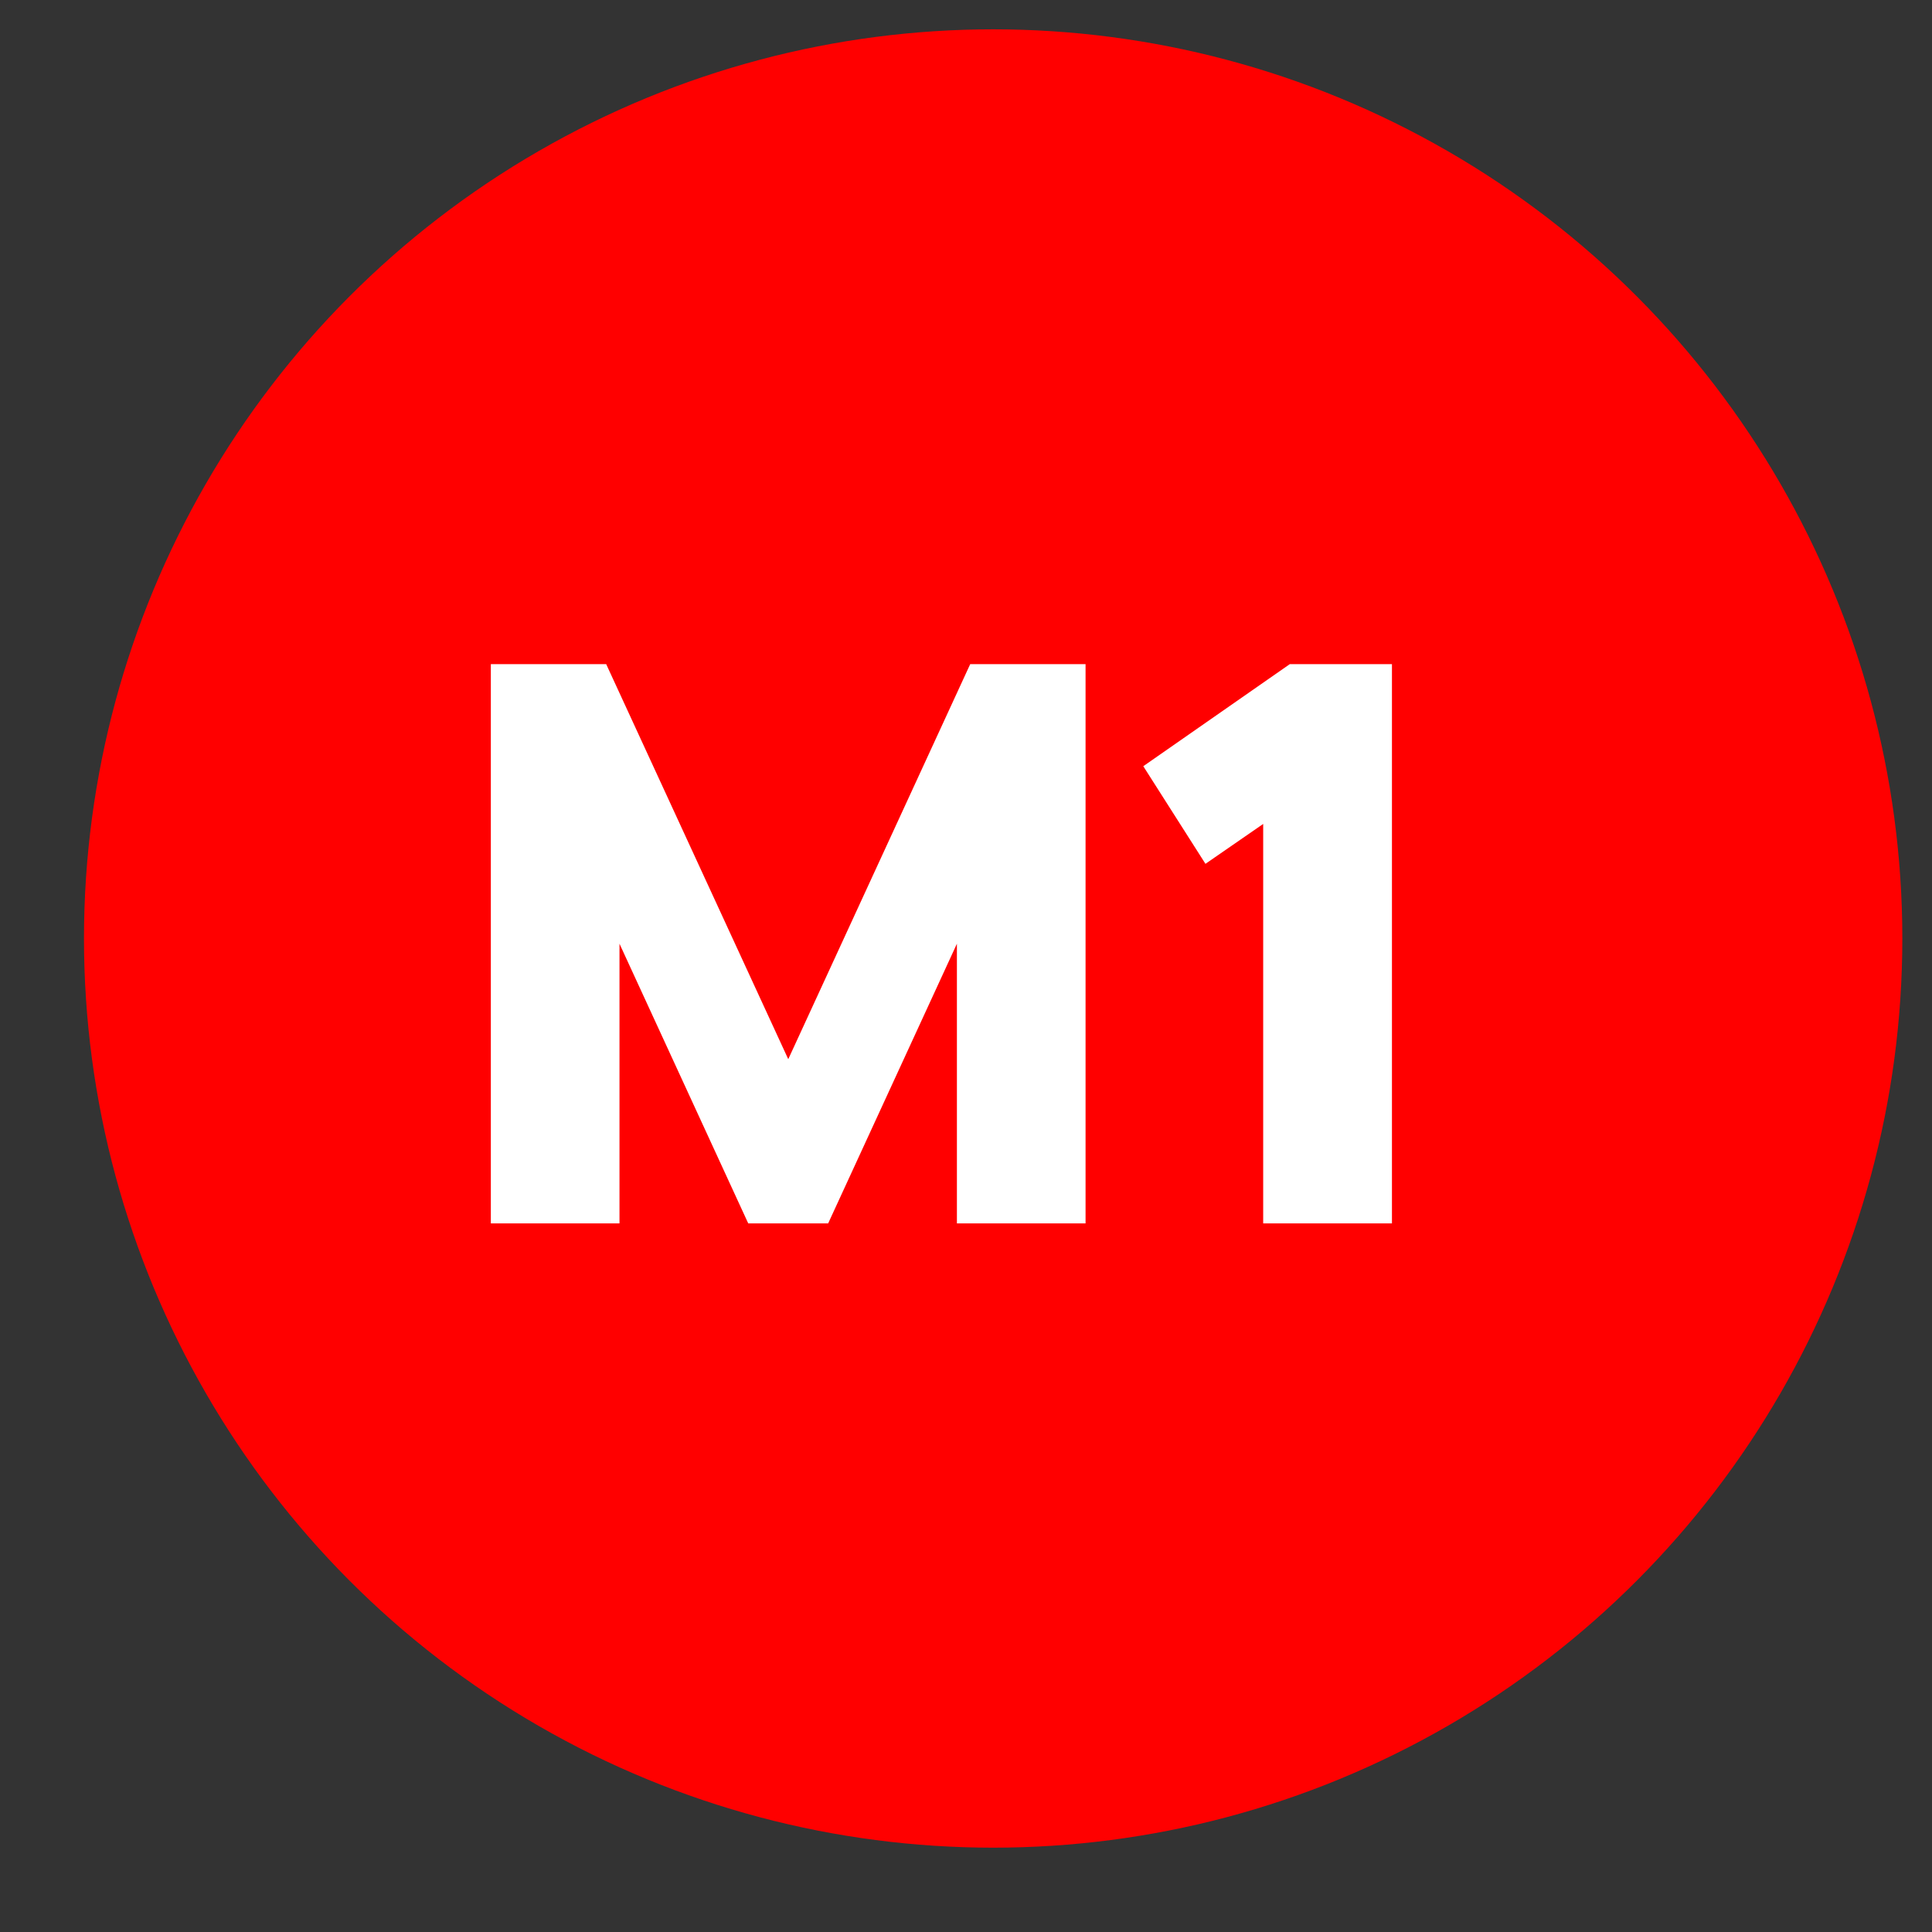 <svg width="17" height="17" viewBox="0 0 17 17" fill="none" xmlns="http://www.w3.org/2000/svg">
<rect x="0" y="0" width="17" height="17" fill="#333333" stroke="none"/>
<circle cx="8.739" cy="8.258" r="8" fill="#FF0000"/>
<path d="M8.537 5.844H9.552V10.765H8.42V8.304L7.287 10.765H6.584L5.451 8.304V10.765H4.319V5.844H5.334L6.936 9.32L8.537 5.844ZM12.248 5.844V10.765H11.115V7.25L10.607 7.601L10.06 6.742L11.349 5.844H12.248Z" fill="white"/>
</svg>
